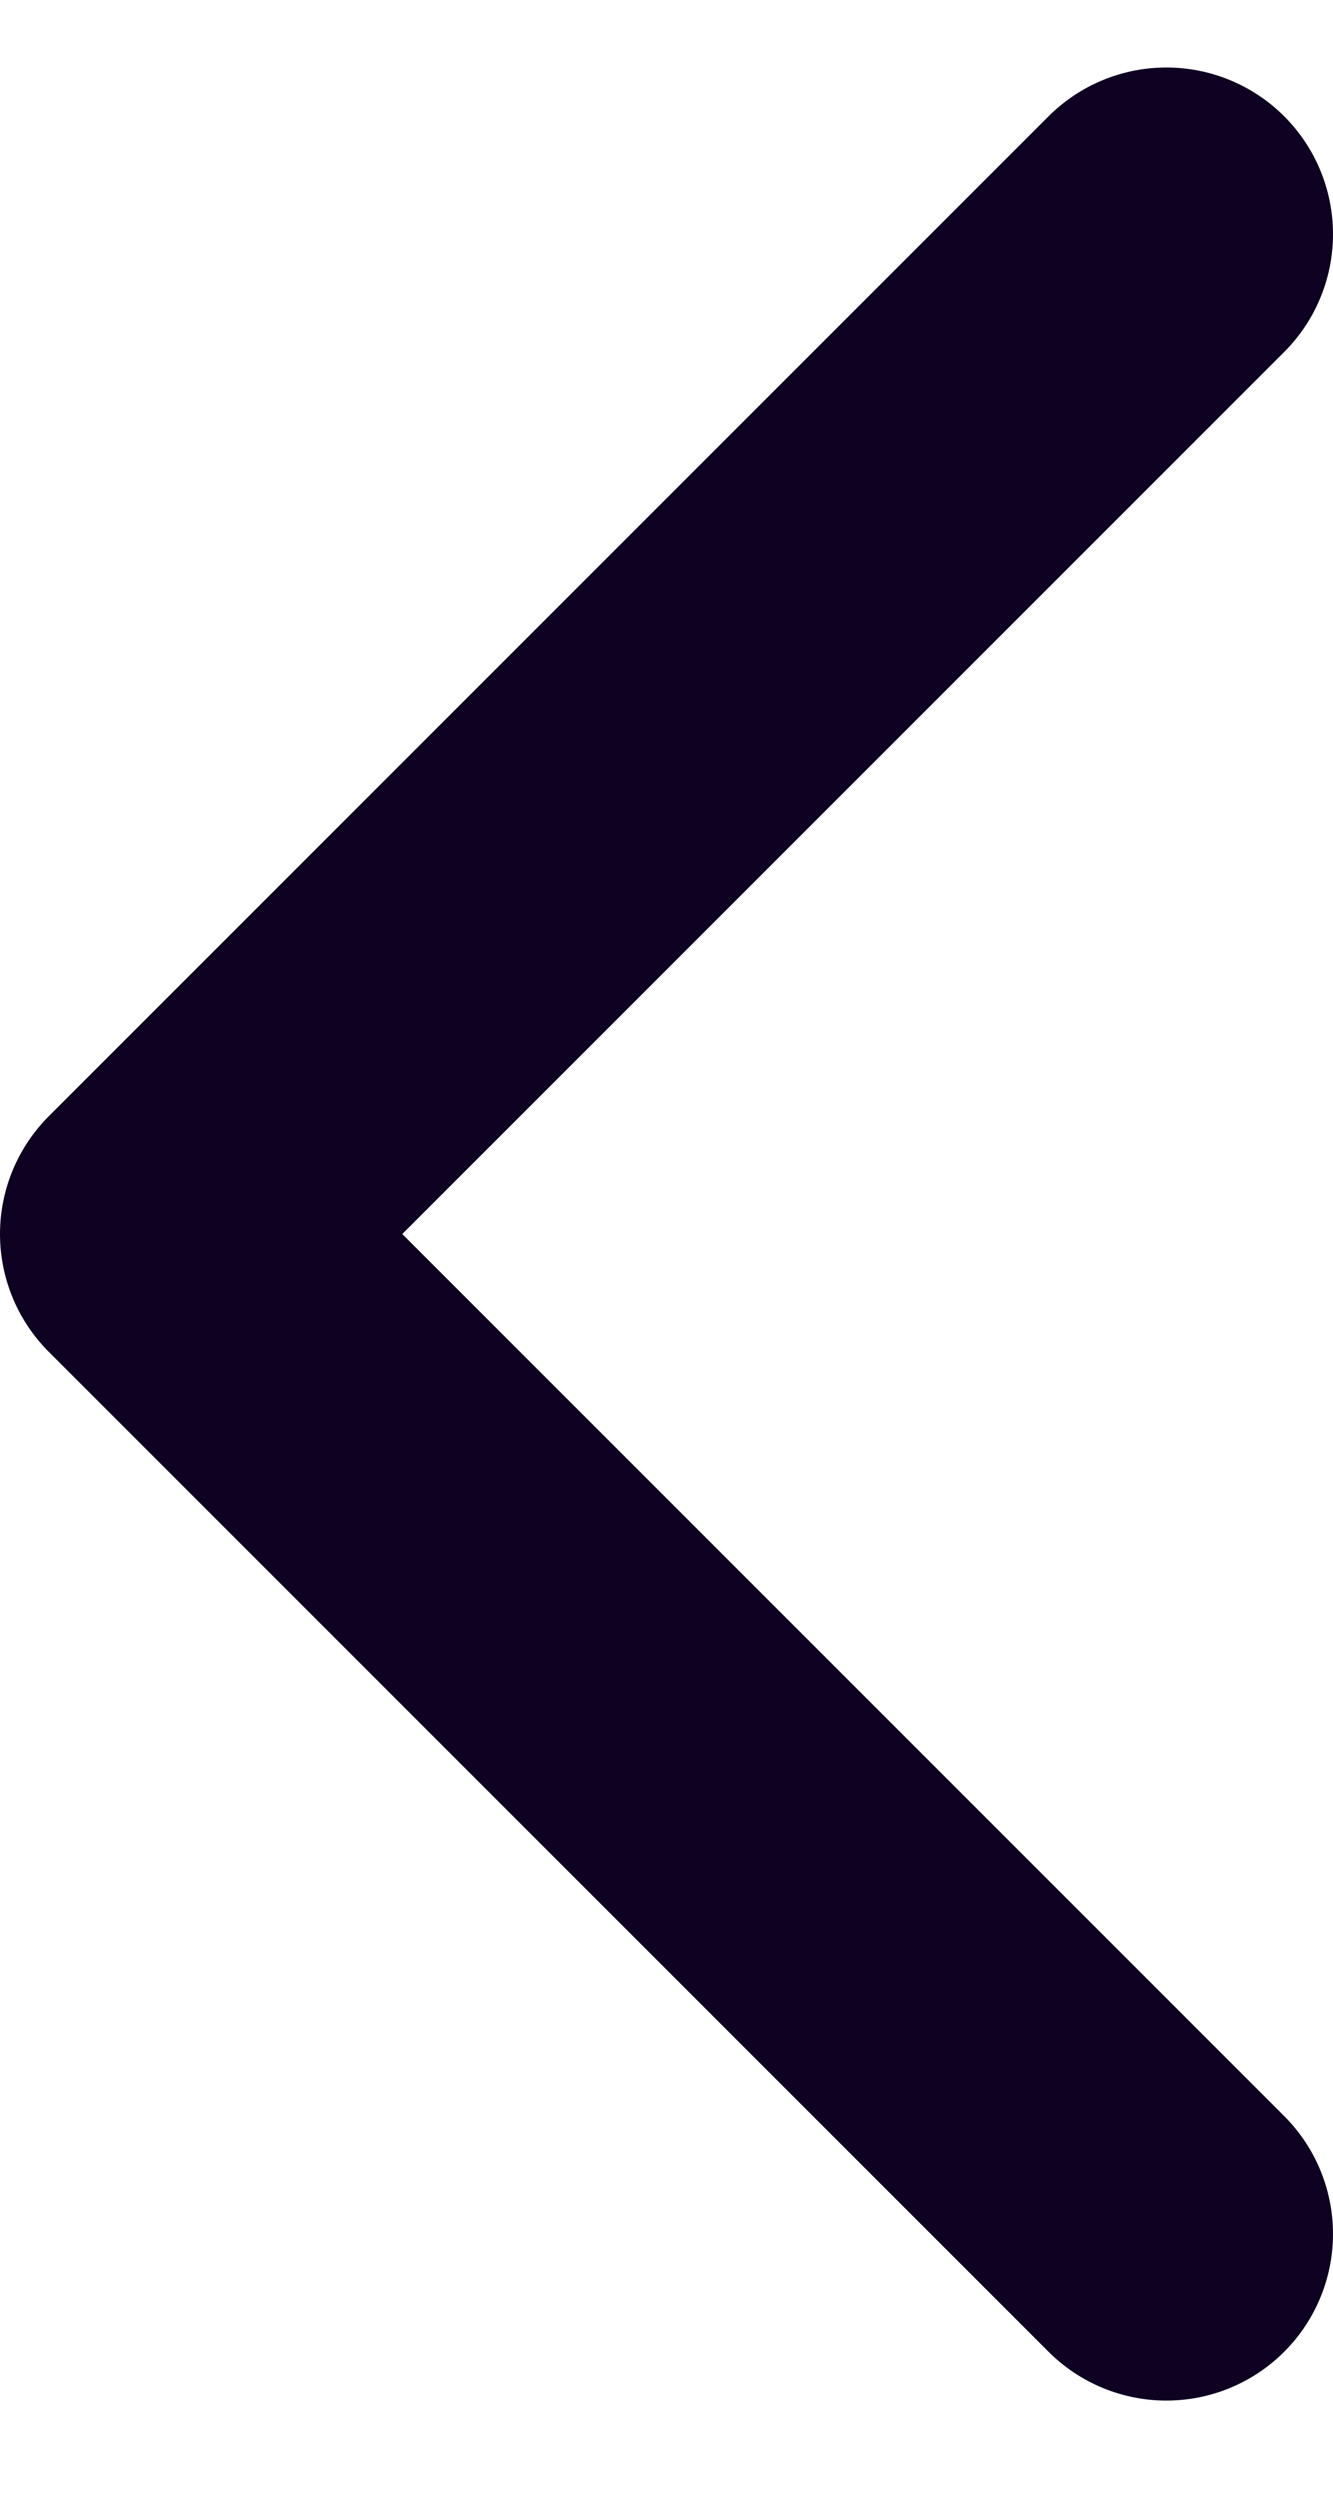 <svg width="8" height="15" viewBox="0 0 8 15" fill="none" xmlns="http://www.w3.org/2000/svg">
<path d="M7 1.405L1 7.405L7 13.405" stroke="#0E0121" stroke-width="2" stroke-linecap="round" stroke-linejoin="round"/>
</svg>
